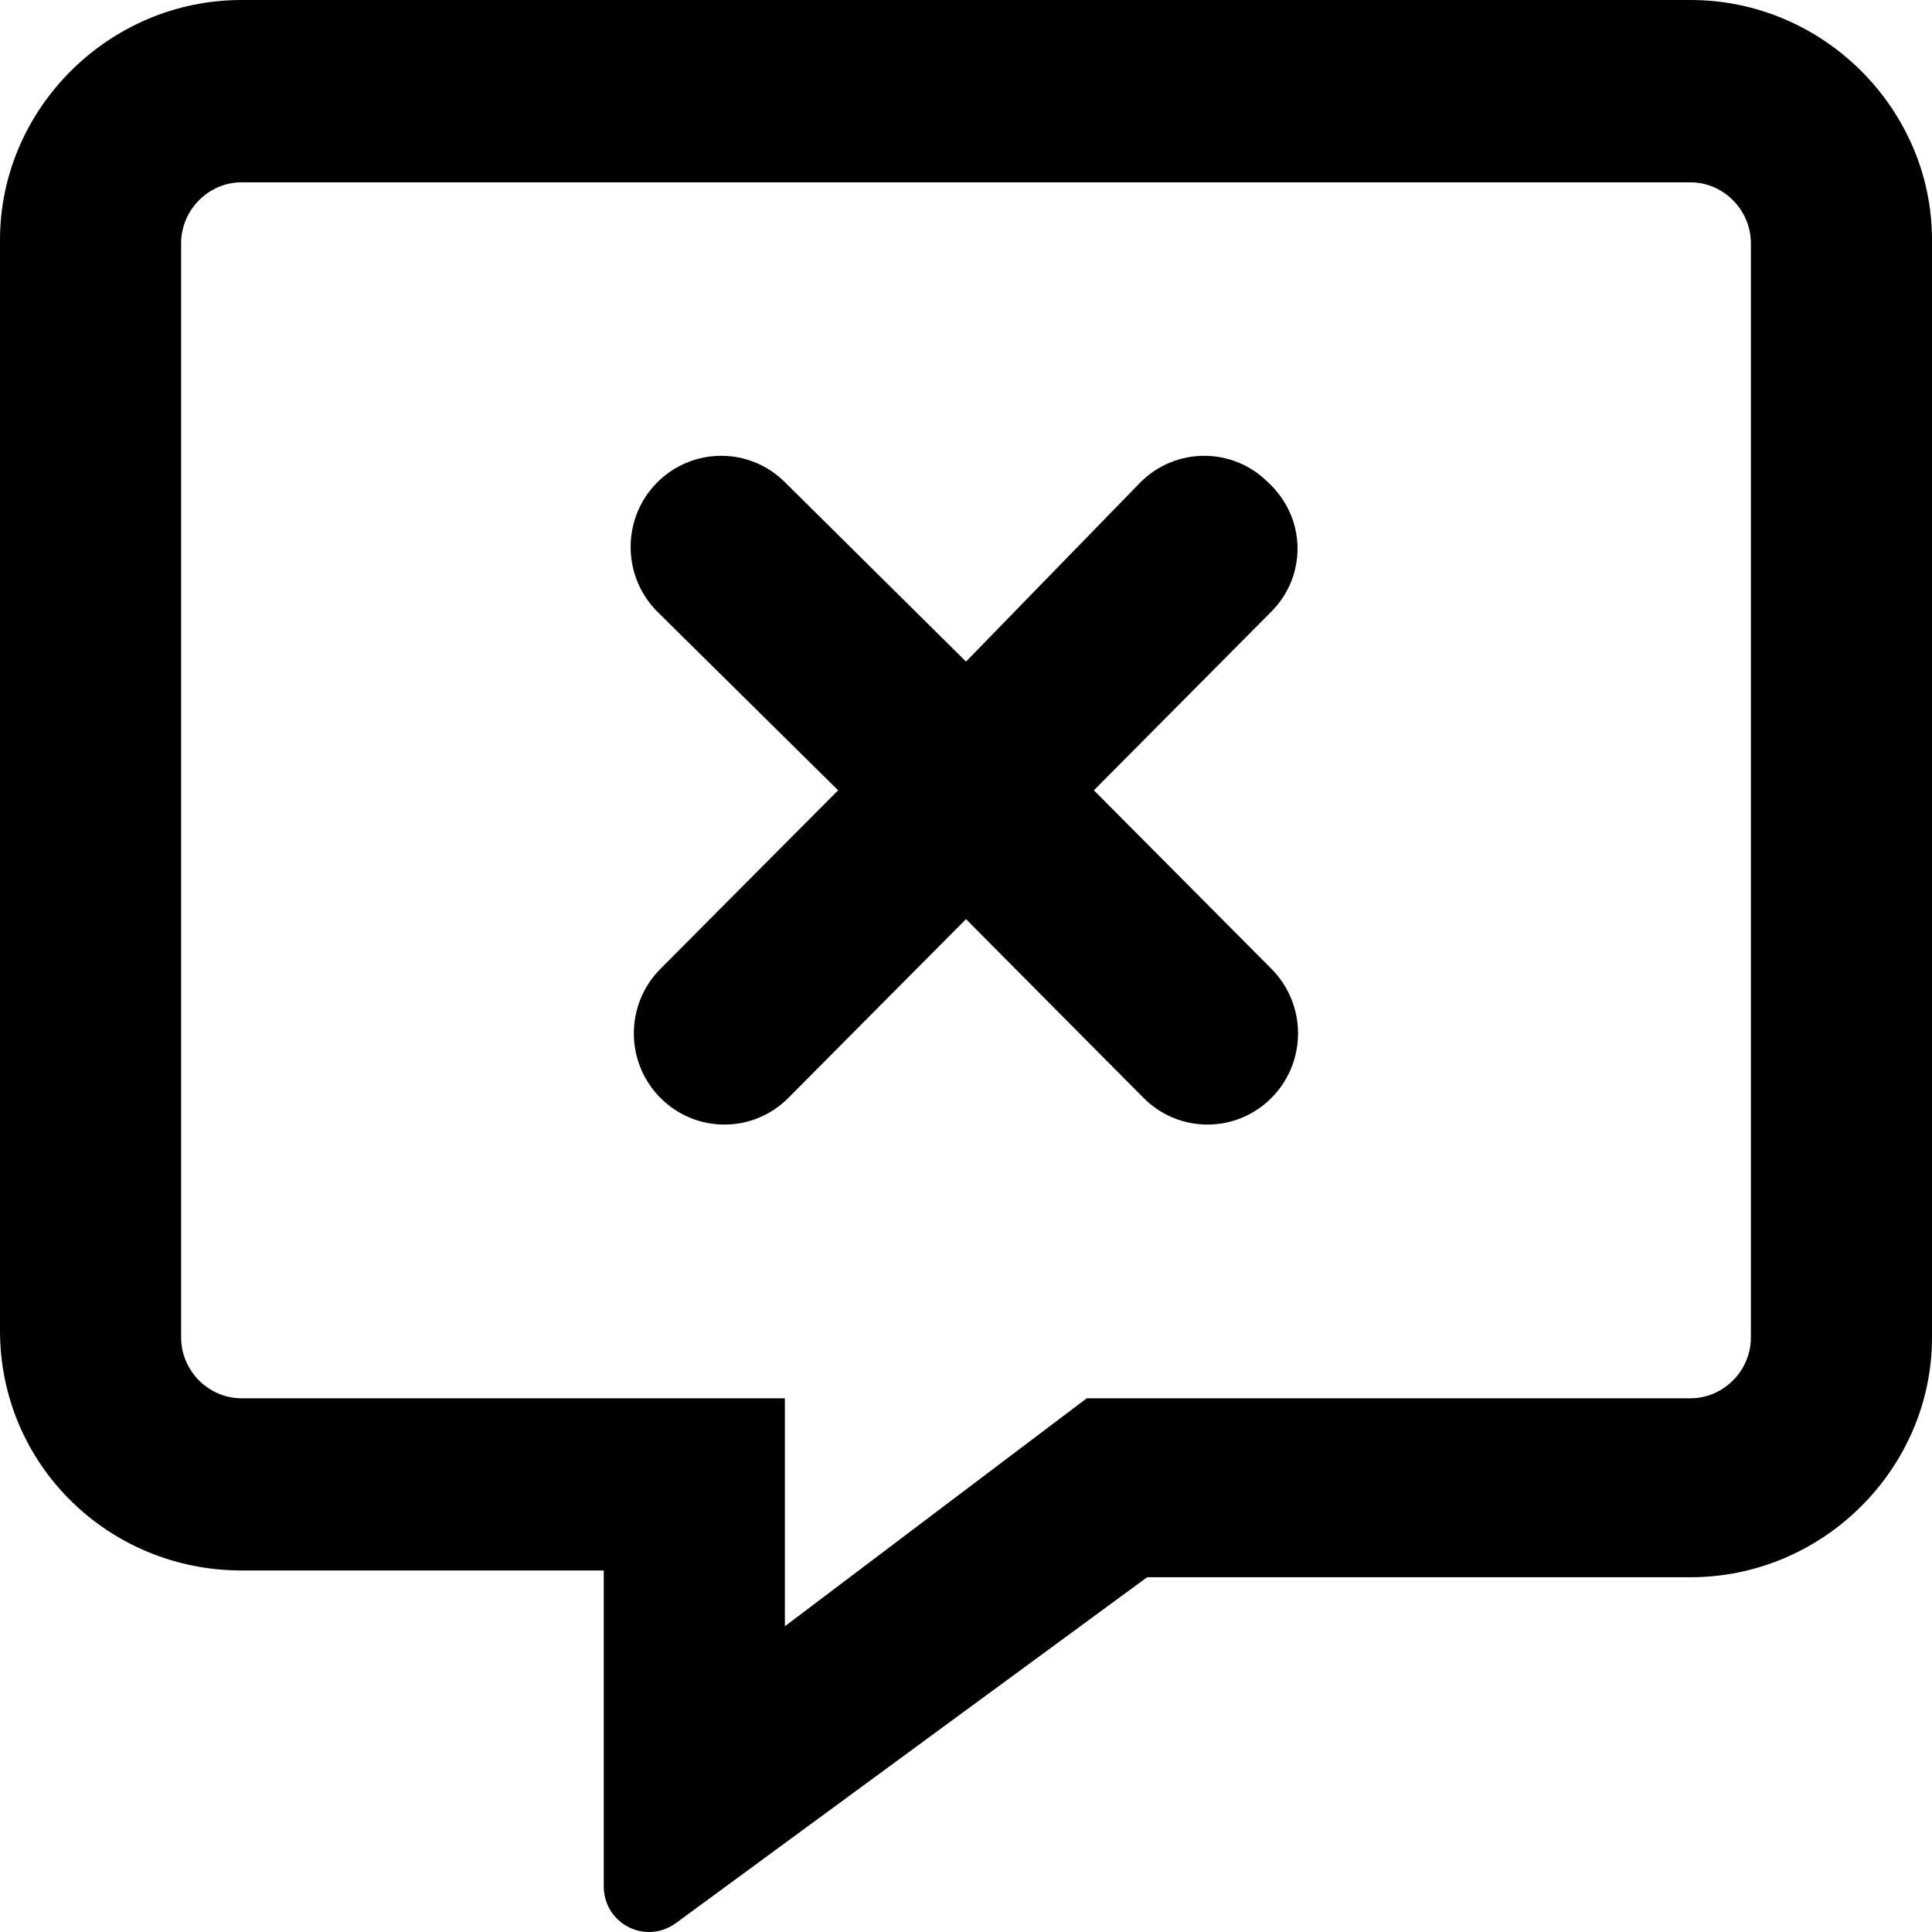<svg viewBox="0 0 16 16" xmlns="http://www.w3.org/2000/svg"><g clip-path="url(#clip0_335_46)"><path d="M14 0H2C0.898 0 0 0.905 0 1.986V11.02C0 12.129 0.898 13.006 2 13.006H5V15.621C5 15.93 5.344 16.11 5.598 15.926L9.5 13.062H14C15.102 13.062 16 12.158 16 11.077V1.986C16 0.905 15.103 0 14 0ZM14.5 11.077C14.5 11.352 14.273 11.58 14 11.58H9L6.5 13.468V11.58H2C1.727 11.58 1.5 11.352 1.5 11.077V2.014C1.5 1.739 1.727 1.51 2 1.51H14C14.273 1.51 14.5 1.739 14.5 2.014V11.077ZM10.503 3.996C10.21 3.701 9.736 3.701 9.443 3.996L8 5.479L6.503 3.996C6.21 3.701 5.736 3.701 5.442 3.996C5.149 4.291 5.15 4.769 5.442 5.064L6.941 6.545L5.469 8.024C5.176 8.319 5.176 8.797 5.469 9.092C5.762 9.387 6.236 9.387 6.529 9.092L8 7.612L9.47 9.092C9.763 9.387 10.237 9.387 10.53 9.092C10.823 8.797 10.823 8.319 10.53 8.024L9.059 6.545L10.529 5.065C10.822 4.771 10.822 4.292 10.503 3.996Z"/></g><defs><clipPath><rect/></clipPath></defs></svg>